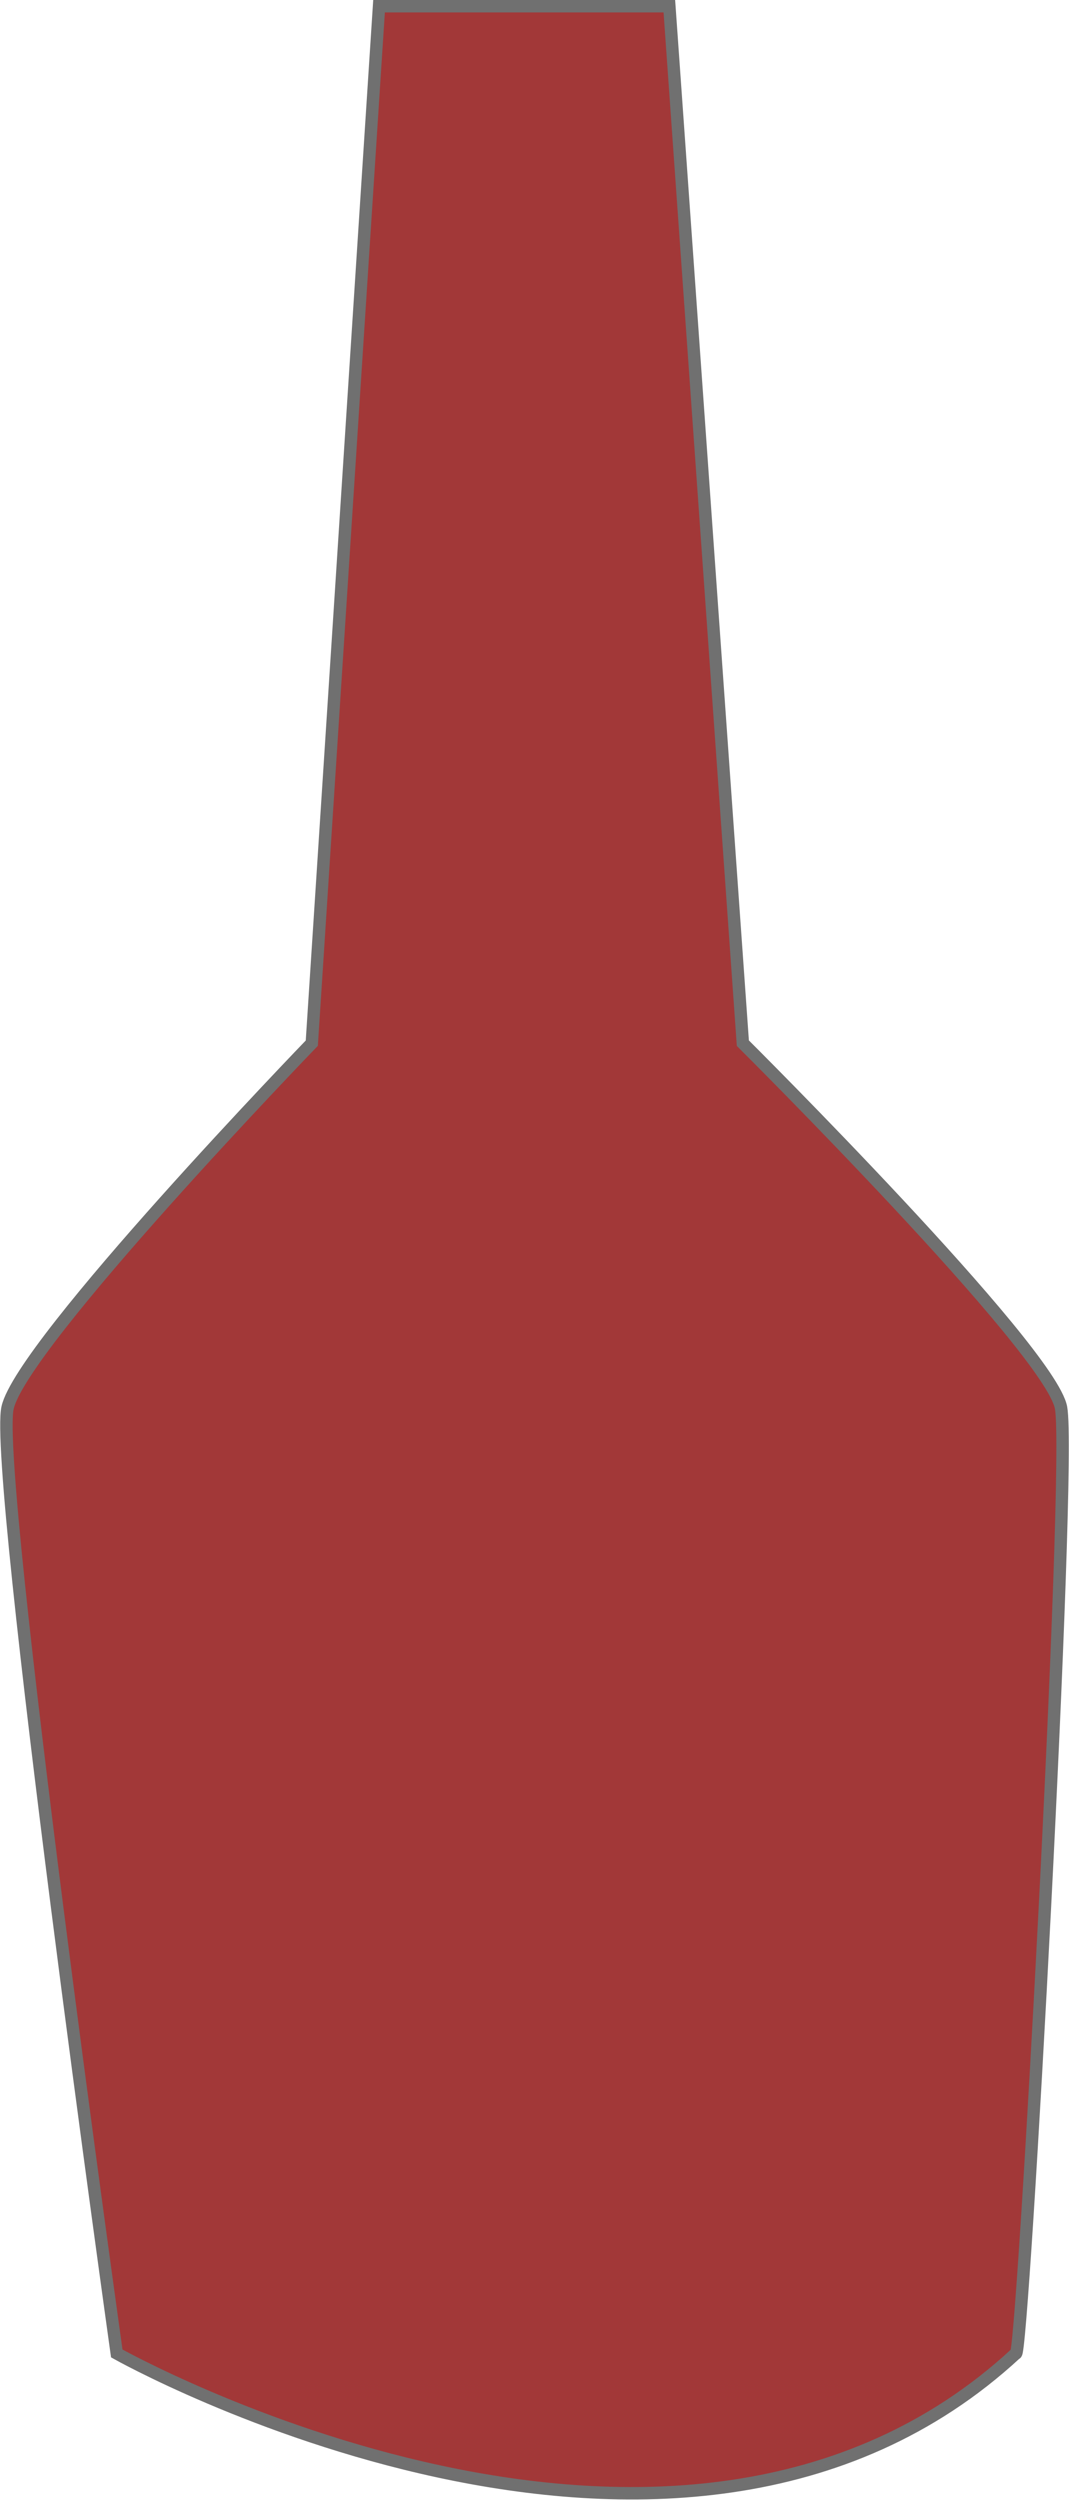 <svg xmlns="http://www.w3.org/2000/svg" width="86.033" height="201.052" viewBox="0 0 86.033 201.052">
  <path id="Path_165" data-name="Path 165" d="M2188.486,28.644h-14.491l-5.411,83.389s-23.337,24.141-24.485,29.32,8.788,76.047,8.788,76.047,44.99,25.3,72.362,0c.527.774,4.5-71.333,3.635-76.047s-25.609-29.32-25.609-29.32l-5.916-83.389h-8.873" transform="translate(-2143.49 -28.144)" fill="#a23838" stroke="#707070" stroke-width="1"/>
</svg>
